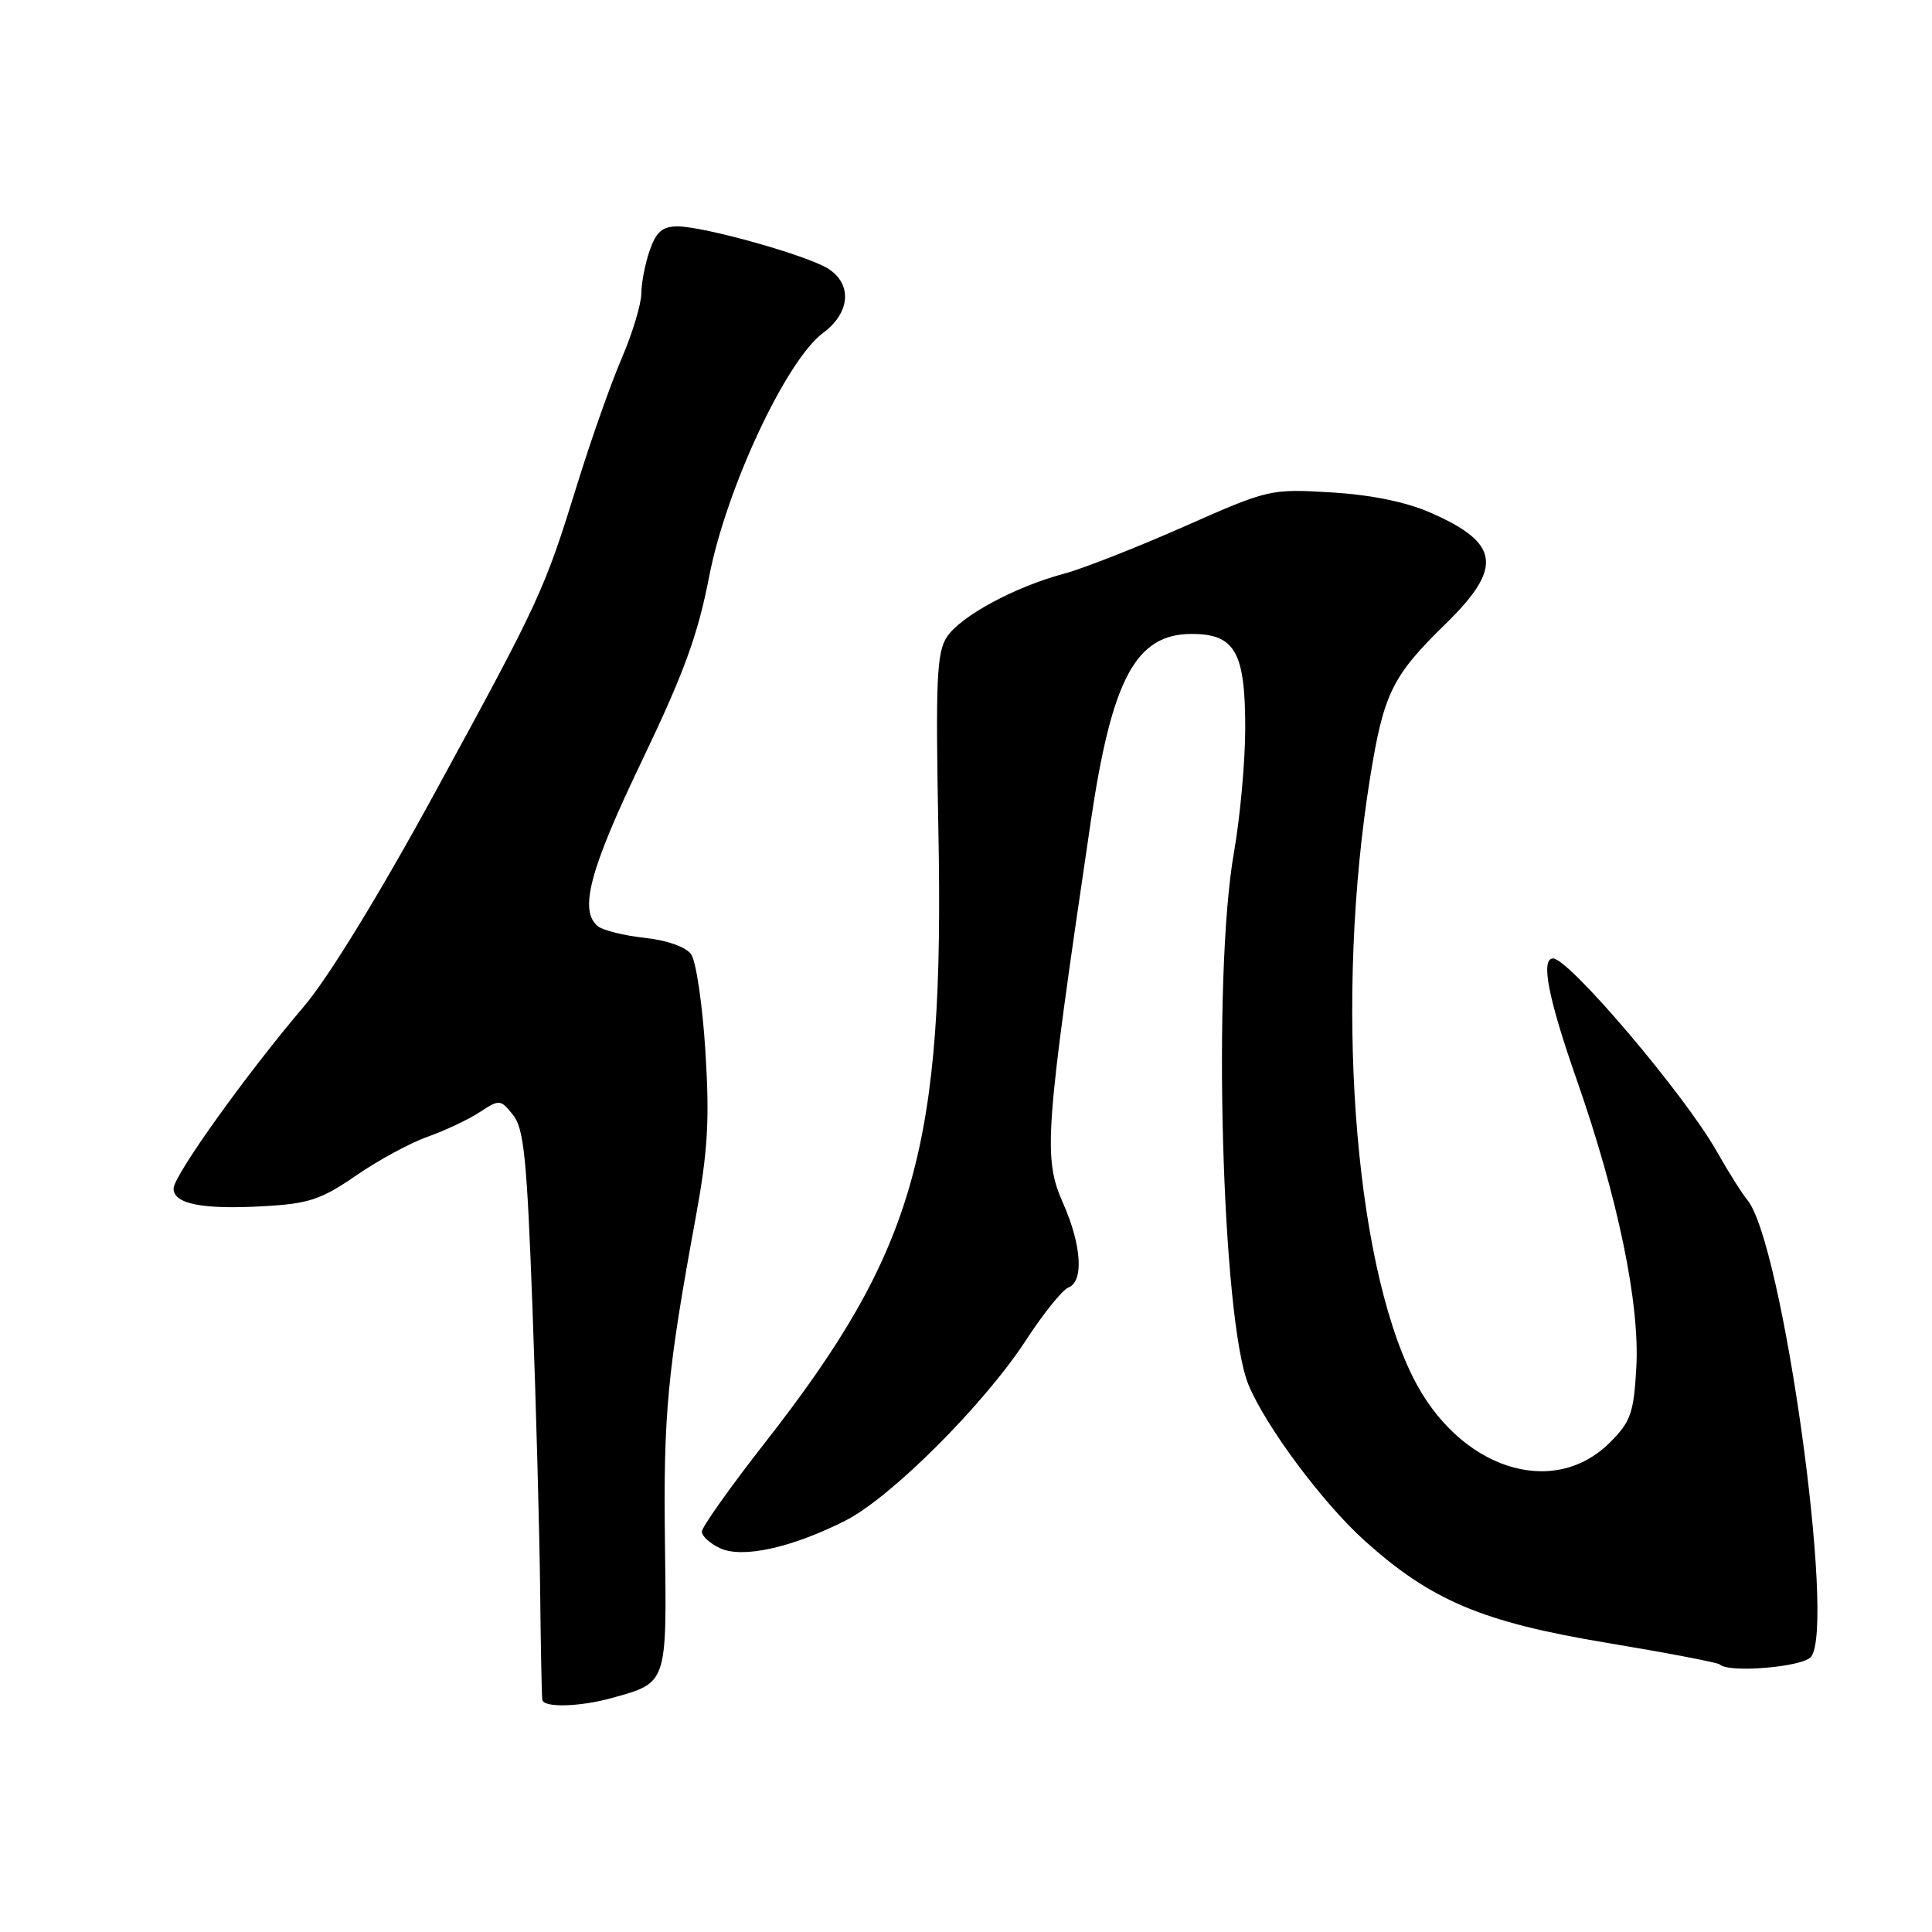 <?xml version="1.0" encoding="UTF-8" standalone="no"?>
<!DOCTYPE svg PUBLIC "-//W3C//DTD SVG 1.1//EN" "http://www.w3.org/Graphics/SVG/1.1/DTD/svg11.dtd" >
<svg xmlns="http://www.w3.org/2000/svg" xmlns:xlink="http://www.w3.org/1999/xlink" version="1.1" viewBox="0 0 256 256">
 <g >
 <path fill="currentColor"
d=" M 81.05 225.00 C 88.45 222.95 88.35 223.23 88.11 204.39 C 87.89 187.41 88.43 181.75 92.15 161.51 C 93.80 152.53 94.04 148.46 93.47 139.29 C 93.08 133.11 92.23 127.33 91.57 126.43 C 90.87 125.47 88.35 124.58 85.44 124.27 C 82.72 123.98 79.94 123.29 79.25 122.75 C 76.68 120.71 78.10 115.31 85.04 100.85 C 90.62 89.21 92.47 84.15 93.98 76.34 C 96.23 64.73 104.19 47.71 109.07 44.11 C 112.66 41.45 112.96 37.66 109.75 35.61 C 106.97 33.84 93.30 30.00 89.78 30.00 C 87.78 30.00 86.95 30.71 86.10 33.15 C 85.49 34.88 84.99 37.47 84.98 38.90 C 84.96 40.33 83.79 44.20 82.37 47.50 C 80.95 50.80 78.33 58.22 76.54 64.00 C 72.11 78.32 71.59 79.43 57.75 104.81 C 50.33 118.42 43.52 129.54 40.31 133.31 C 32.67 142.28 23.00 155.78 23.00 157.49 C 23.00 159.54 26.84 160.29 34.93 159.83 C 40.92 159.50 42.55 158.95 47.19 155.76 C 50.13 153.73 54.41 151.41 56.70 150.61 C 58.99 149.80 62.07 148.34 63.56 147.37 C 66.18 145.65 66.31 145.66 67.97 147.72 C 69.42 149.50 69.82 153.48 70.55 173.17 C 71.03 186.00 71.48 202.80 71.57 210.50 C 71.65 218.20 71.78 224.84 71.86 225.25 C 72.06 226.30 76.83 226.17 81.05 225.00 Z  M 239.96 219.55 C 243.29 215.53 236.20 164.59 231.53 159.00 C 230.84 158.18 229.00 155.25 227.44 152.50 C 223.20 145.01 207.90 127.00 205.79 127.00 C 204.11 127.00 205.15 132.31 208.96 143.18 C 214.40 158.76 217.30 172.76 216.82 181.23 C 216.48 187.24 216.07 188.39 213.34 191.12 C 205.75 198.71 193.27 194.59 187.23 182.50 C 179.32 166.68 176.85 132.07 181.56 102.95 C 183.35 91.86 184.48 89.57 191.51 82.71 C 199.21 75.19 198.77 71.96 189.50 67.91 C 186.26 66.50 181.63 65.56 176.36 65.24 C 168.31 64.77 168.08 64.82 156.86 69.79 C 150.61 72.55 143.48 75.35 141.02 76.01 C 134.50 77.74 127.27 81.65 125.46 84.41 C 124.12 86.47 123.96 90.08 124.34 109.96 C 125.16 152.04 121.30 165.68 101.35 191.18 C 96.76 197.05 93.00 202.35 93.00 202.95 C 93.00 203.55 94.10 204.54 95.44 205.16 C 98.43 206.52 104.95 205.07 112.04 201.48 C 118.06 198.43 130.39 186.11 135.92 177.62 C 138.23 174.07 140.77 170.92 141.56 170.61 C 143.63 169.82 143.33 165.01 140.87 159.45 C 138.20 153.40 138.42 150.23 144.51 109.00 C 147.32 89.92 150.50 84.00 157.90 84.00 C 163.64 84.00 165.00 86.39 165.00 96.47 C 165.00 100.89 164.32 108.32 163.50 112.99 C 160.63 129.31 161.89 175.01 165.44 183.51 C 167.78 189.11 175.28 199.16 180.84 204.17 C 189.64 212.08 196.42 214.94 212.84 217.67 C 220.87 219.01 227.64 220.30 227.88 220.55 C 229.04 221.71 238.84 220.90 239.96 219.55 Z "/>
</g>
</svg>